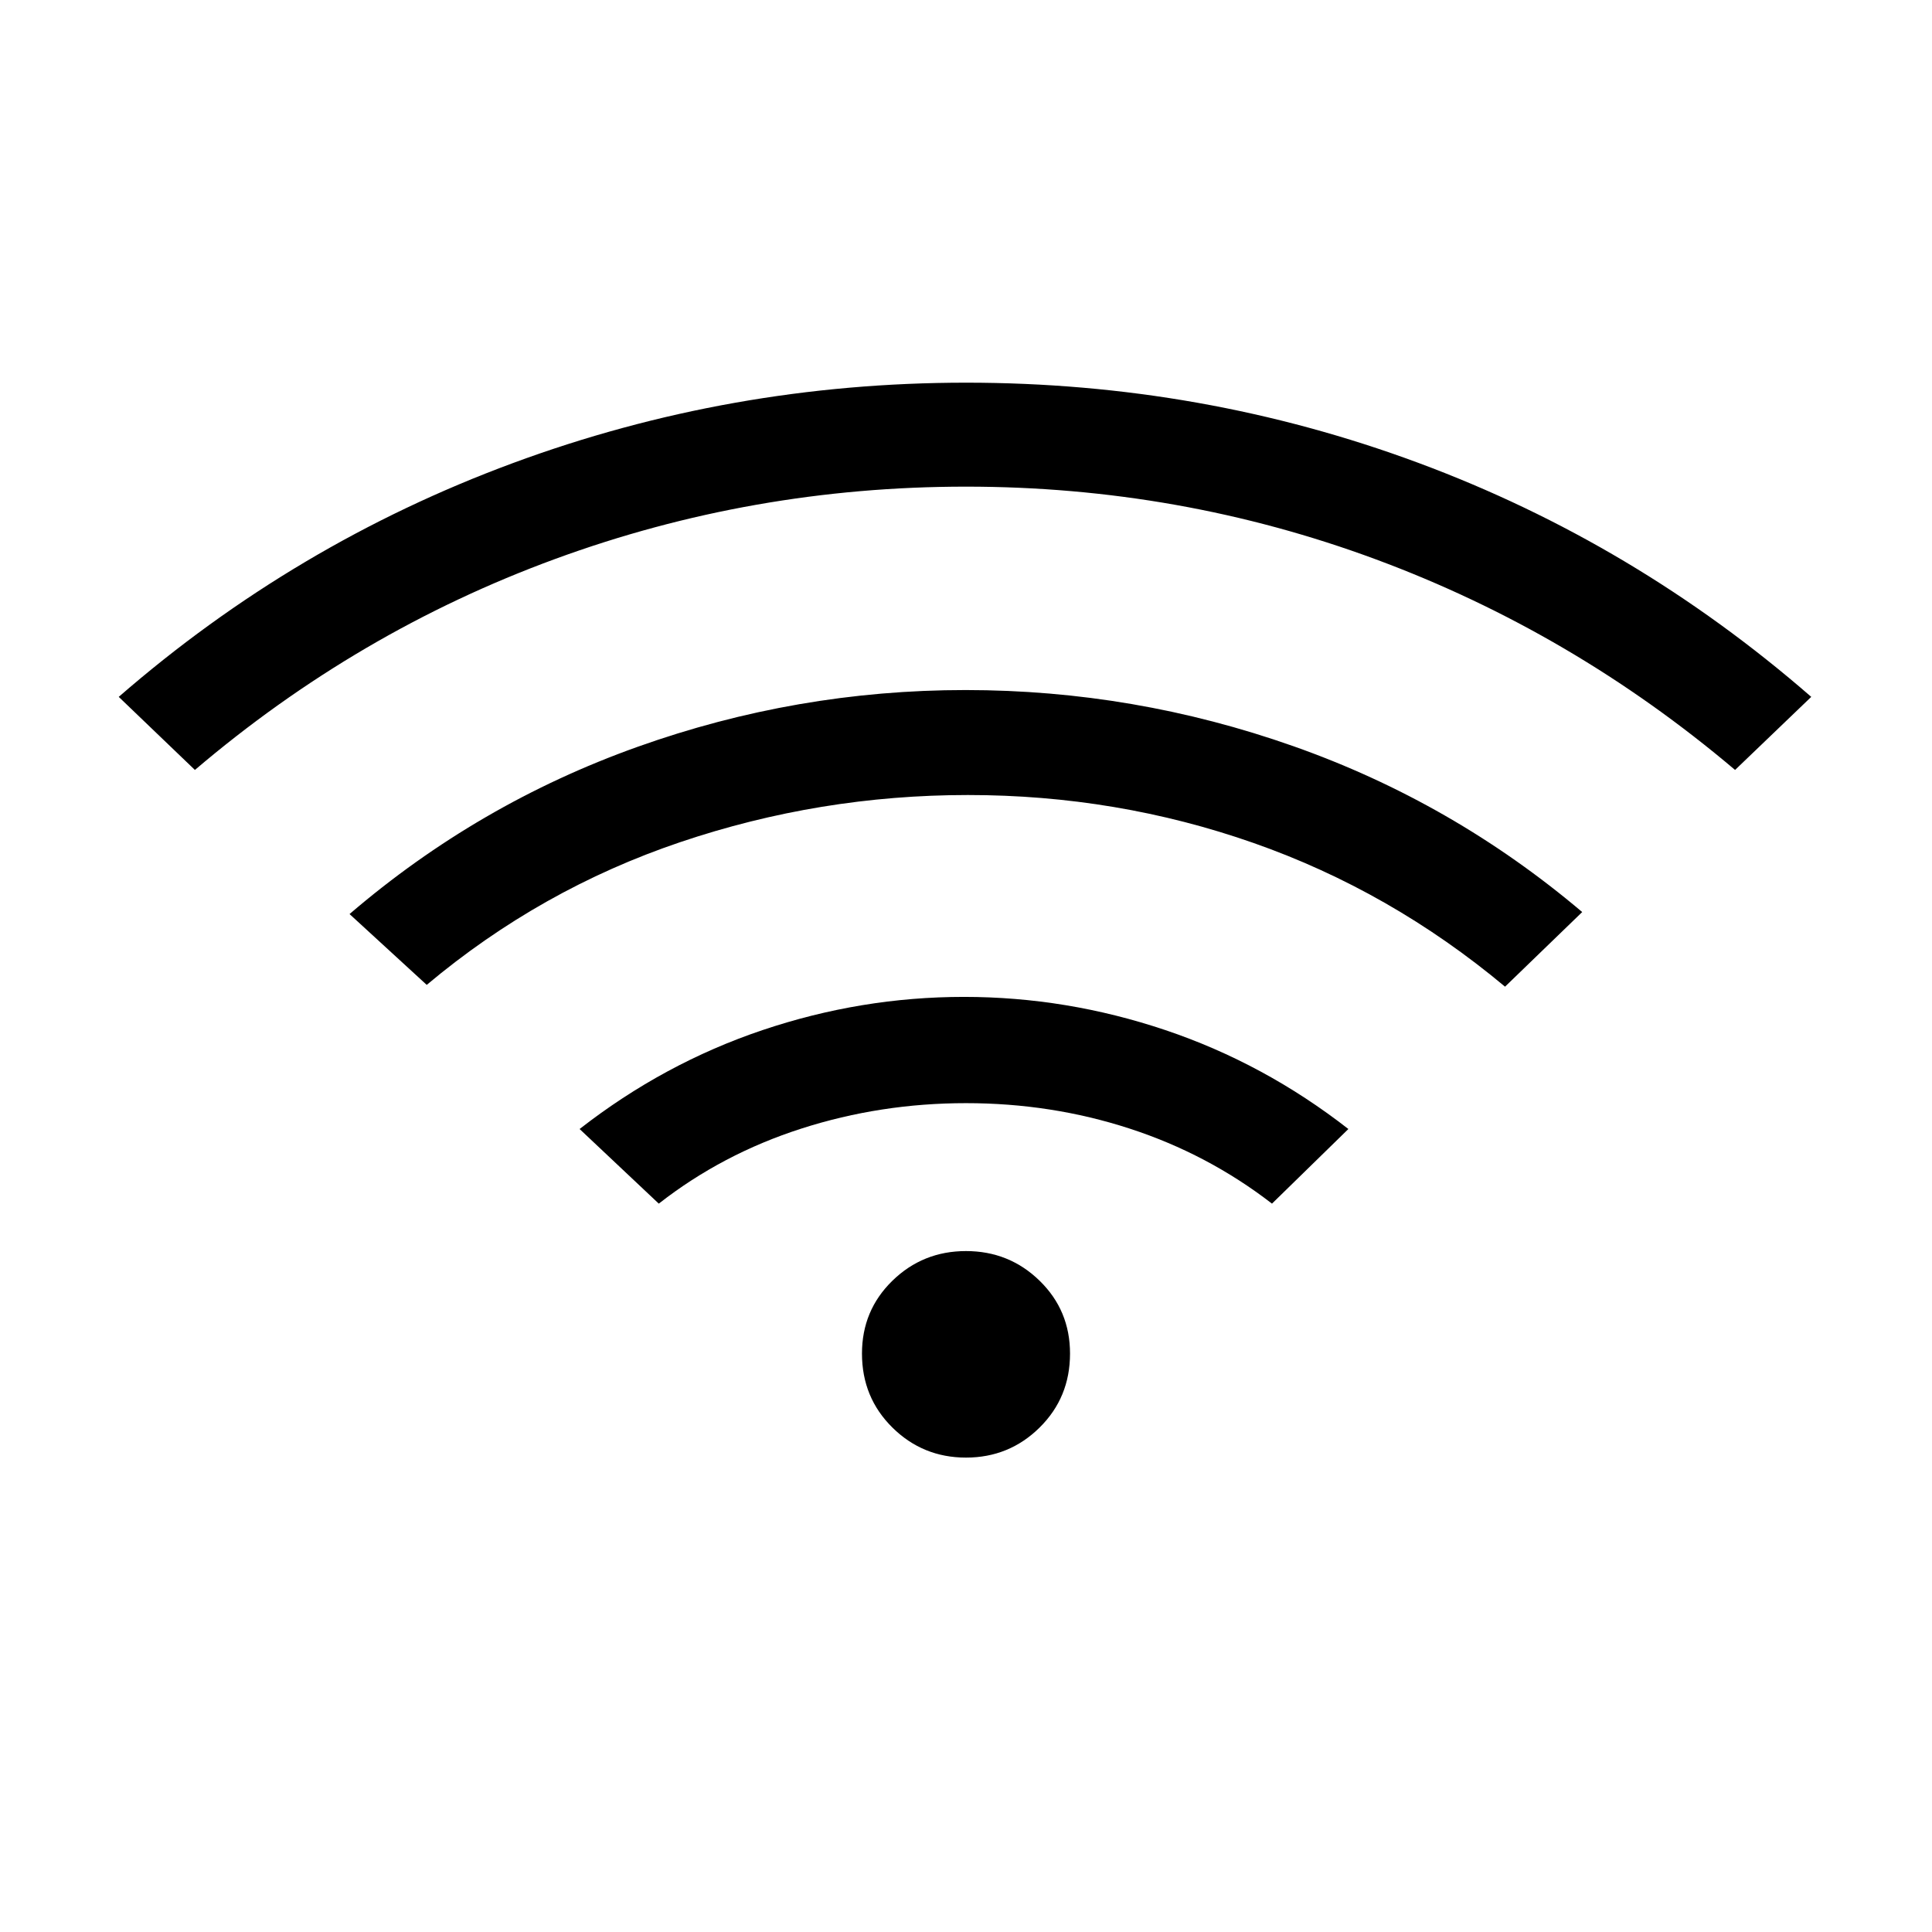 <svg xmlns="http://www.w3.org/2000/svg" height="20" viewBox="0 -960 960 960" width="20"><path d="M327.35-361.92 288-399q41.88-32.65 90.9-49.15t100.06-16.5q51.04 0 100.1 16.5Q628.12-431.65 670-399l-37.96 37.08q-31.95-24.68-70.76-37.3-38.82-12.63-81.28-12.63t-81.78 12.63q-39.31 12.62-70.87 37.3Zm-230.5-215.5L59-613.73q87.5-76.08 195.68-116.1 108.18-40.02 225.42-40.02 117.25 0 224.63 39.83Q812.12-690.19 900-613.73l-37.85 36.31q-80.88-68.46-178.44-104.62-97.56-36.15-203.71-36.15t-204.21 35.96q-98.06 35.96-178.94 104.81Zm115.19 106.8-38.35-35.19q64-54.88 143.1-83.09 79.09-28.22 162.96-28.22t162.96 27.91q79.1 27.9 143.48 82.4l-38.34 37.08q-56.89-47.5-124.88-71.37-67.99-23.86-142.01-23.86-73.61 0-142.96 23.42-69.35 23.42-125.96 70.92ZM480-235.73q-21.45 0-36.57-14.93-15.12-14.92-15.12-36.76 0-21.46 15.12-36.19 15.12-14.74 36.57-14.74 21.45 0 36.57 14.74 15.12 14.73 15.12 36.19 0 21.84-15.12 36.76-15.12 14.93-36.57 14.93Z"/></svg>